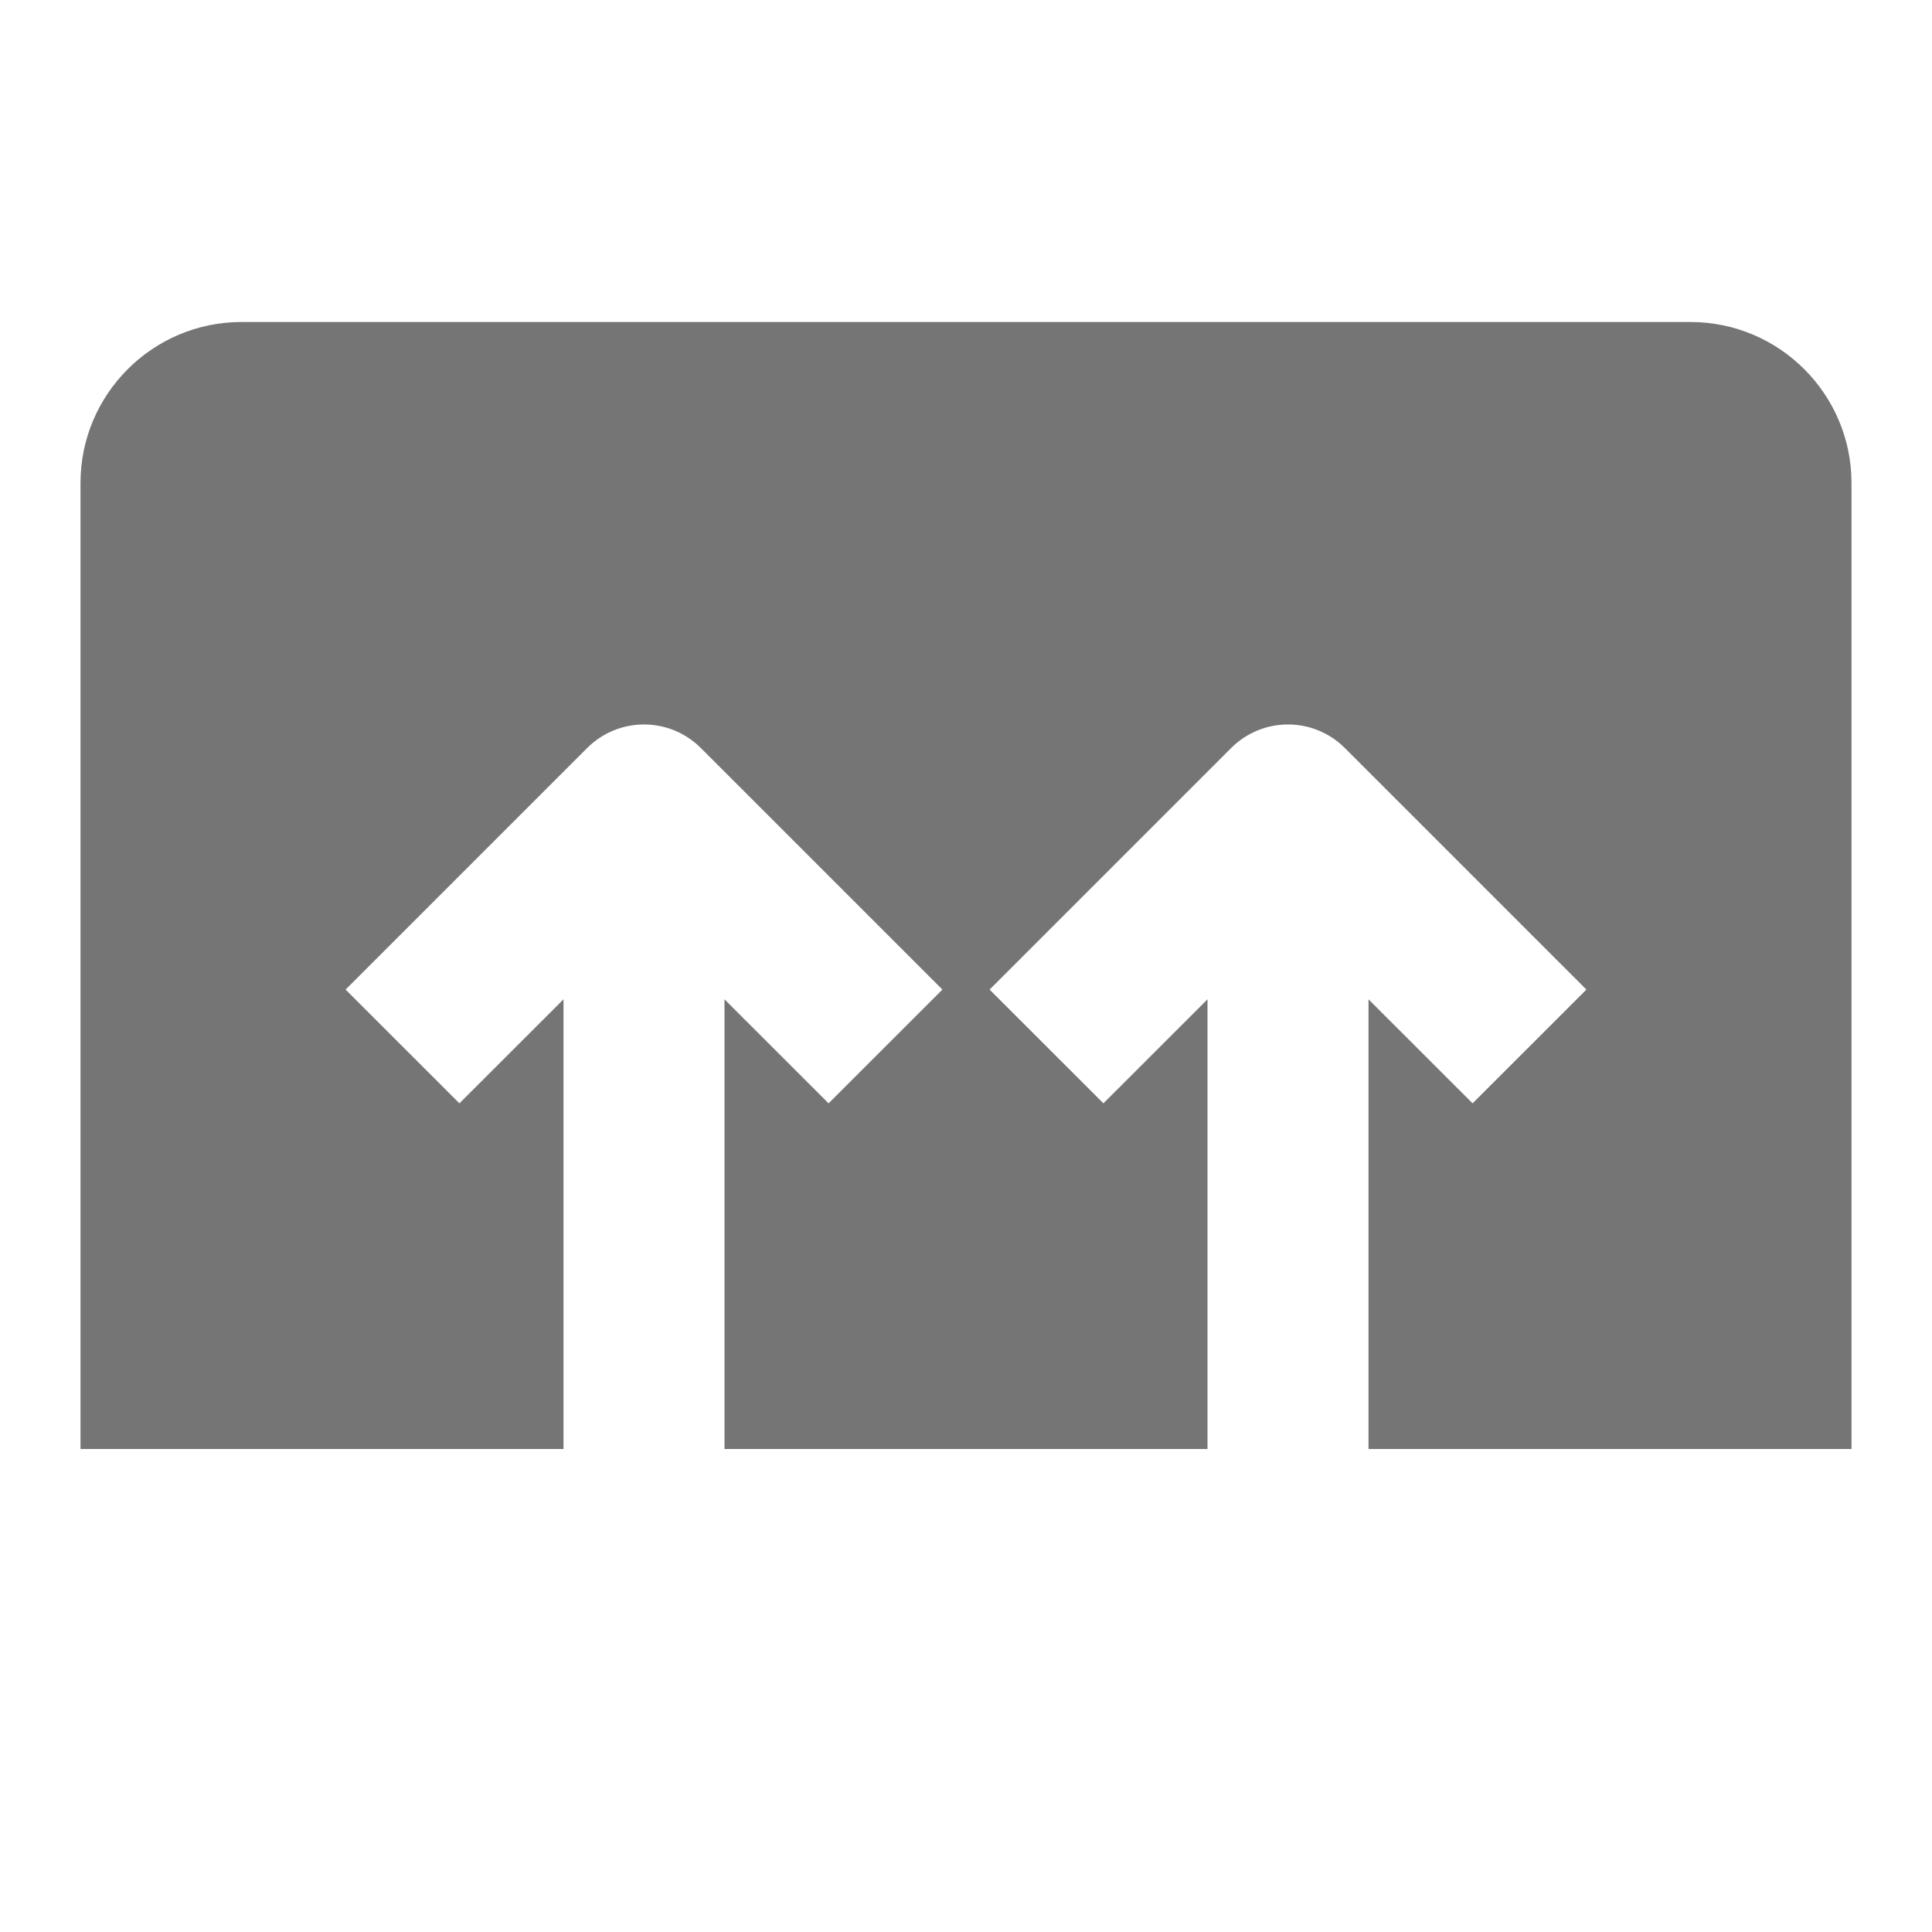 <?xml version="1.0" encoding="utf-8"?>
<!-- Generator: Adobe Illustrator 17.1.0, SVG Export Plug-In . SVG Version: 6.00 Build 0)  -->
<!DOCTYPE svg PUBLIC "-//W3C//DTD SVG 1.1//EN" "http://www.w3.org/Graphics/SVG/1.1/DTD/svg11.dtd">
<svg version="1.1" xmlns="http://www.w3.org/2000/svg" xmlns:xlink="http://www.w3.org/1999/xlink" x="0px" y="0px" width="24px"
	 height="24px" viewBox="0 0 24 24" enable-background="new 0 0 24 24" xml:space="preserve">
<g id="Frame_-_24px">
	<rect x="0" fill="none" width="24" height="24"/>
</g>
<g id="Filled_Icons">
	<path fill="#757575" d="M21,4H3C1.897,4,1,4.897,1,6v12h6v-5.586l-1.293,1.292l-1.414-1.413l3-3c0.391-0.391,1.023-0.391,1.414,0
		l3,3l-1.414,1.413L9,12.414V18h6v-5.586l-1.293,1.292l-1.414-1.413l3-3c0.391-0.391,1.023-0.391,1.414,0l3,3l-1.414,1.413
		L17,12.414V18h6V6C23,4.897,22.103,4,21,4z"/>
</g>
</svg>
